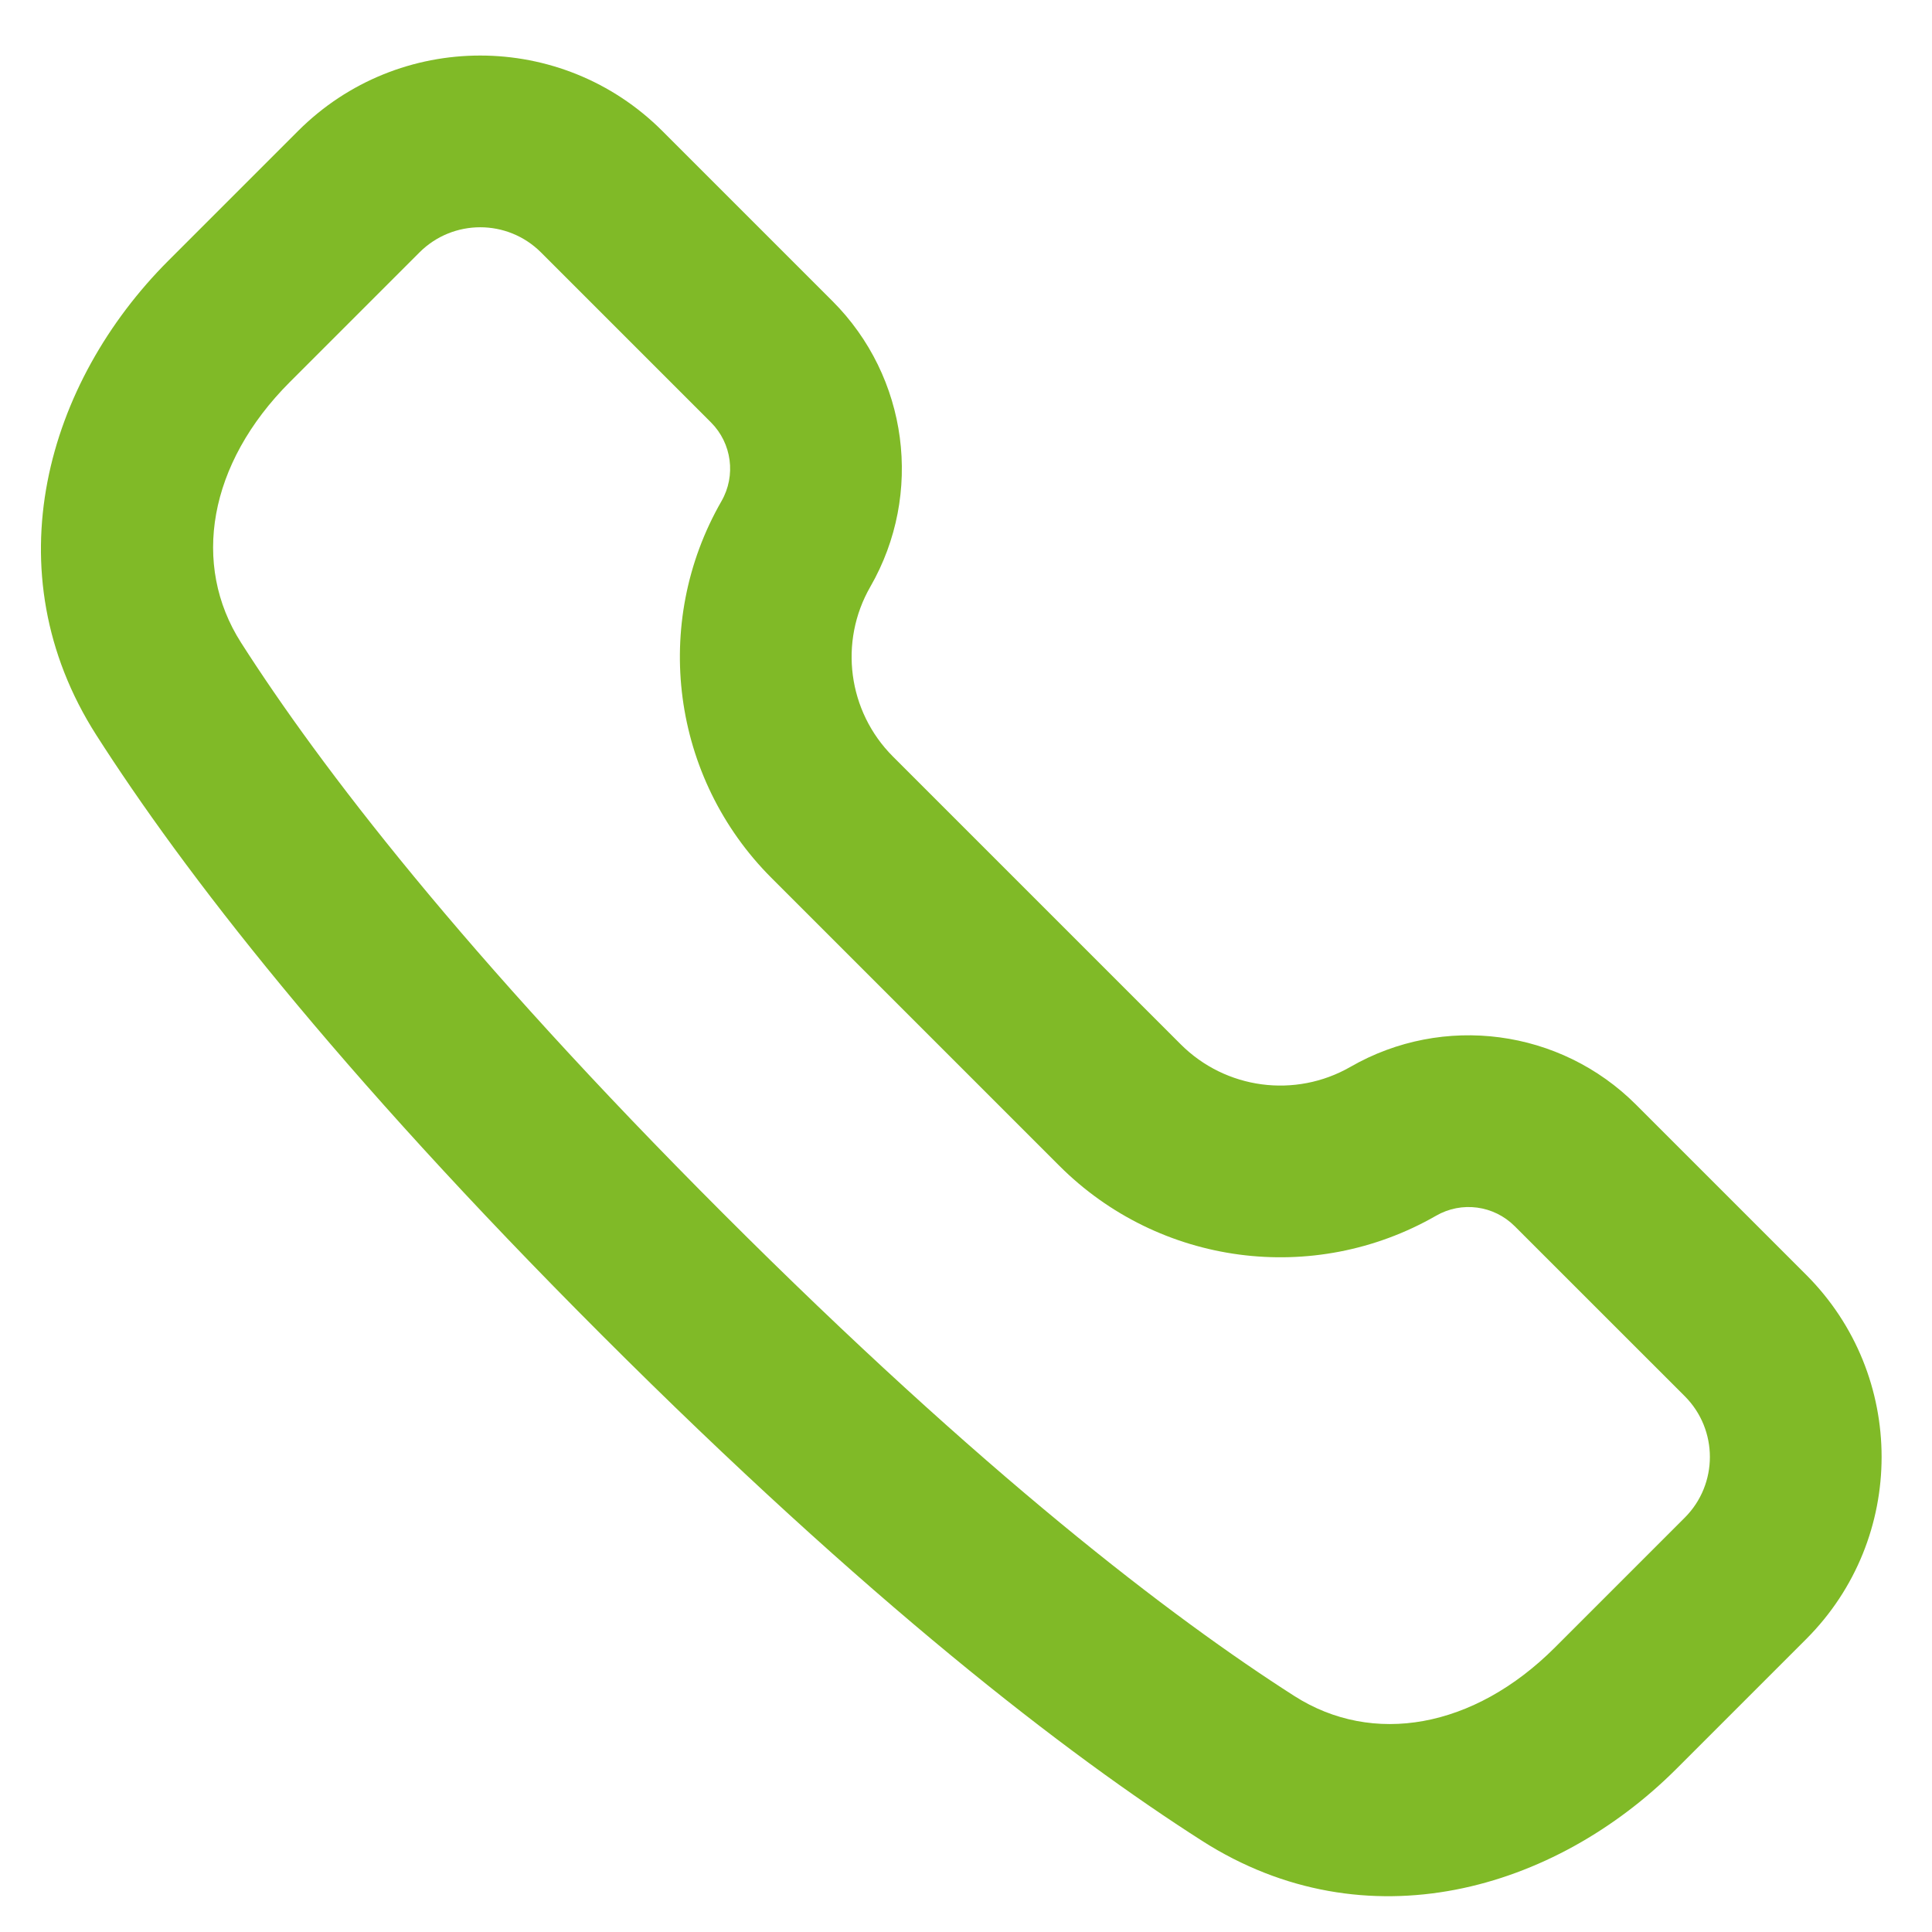 <svg width="30" height="30" viewBox="0 0 30 30" fill="none" xmlns="http://www.w3.org/2000/svg">
<path d="M1.496 11.415C-0.133 8.865 0.726 5.936 2.615 4.047L4.628 2.034C6.19 0.472 8.723 0.472 10.285 2.034L12.926 4.675C14.102 5.851 14.343 7.669 13.515 9.11C13.022 9.967 13.166 11.047 13.864 11.746L18.334 16.216C19.033 16.915 20.113 17.058 20.97 16.566C22.411 15.737 24.23 15.978 25.405 17.154L28.046 19.795C29.608 21.357 29.608 23.89 28.046 25.452L26.033 27.465C24.144 29.354 21.215 30.213 18.665 28.584C16.559 27.238 13.488 24.874 9.347 20.733C5.206 16.592 2.843 13.522 1.496 11.415ZM4.5 5.933C3.234 7.2 2.97 8.769 3.743 9.979C4.963 11.888 7.195 14.809 11.233 18.847C15.271 22.886 18.192 25.117 20.101 26.337C21.312 27.11 22.881 26.846 24.147 25.58L26.161 23.566C26.681 23.046 26.681 22.201 26.161 21.68L23.52 19.04C23.196 18.716 22.695 18.649 22.299 18.878C20.397 19.97 17.999 19.652 16.449 18.102L11.979 13.632C10.428 12.081 10.11 9.683 11.203 7.782C11.431 7.385 11.364 6.884 11.041 6.56L8.4 3.919C7.879 3.399 7.035 3.399 6.514 3.919L4.5 5.933Z" fill="#80BA27"/>
</svg>
